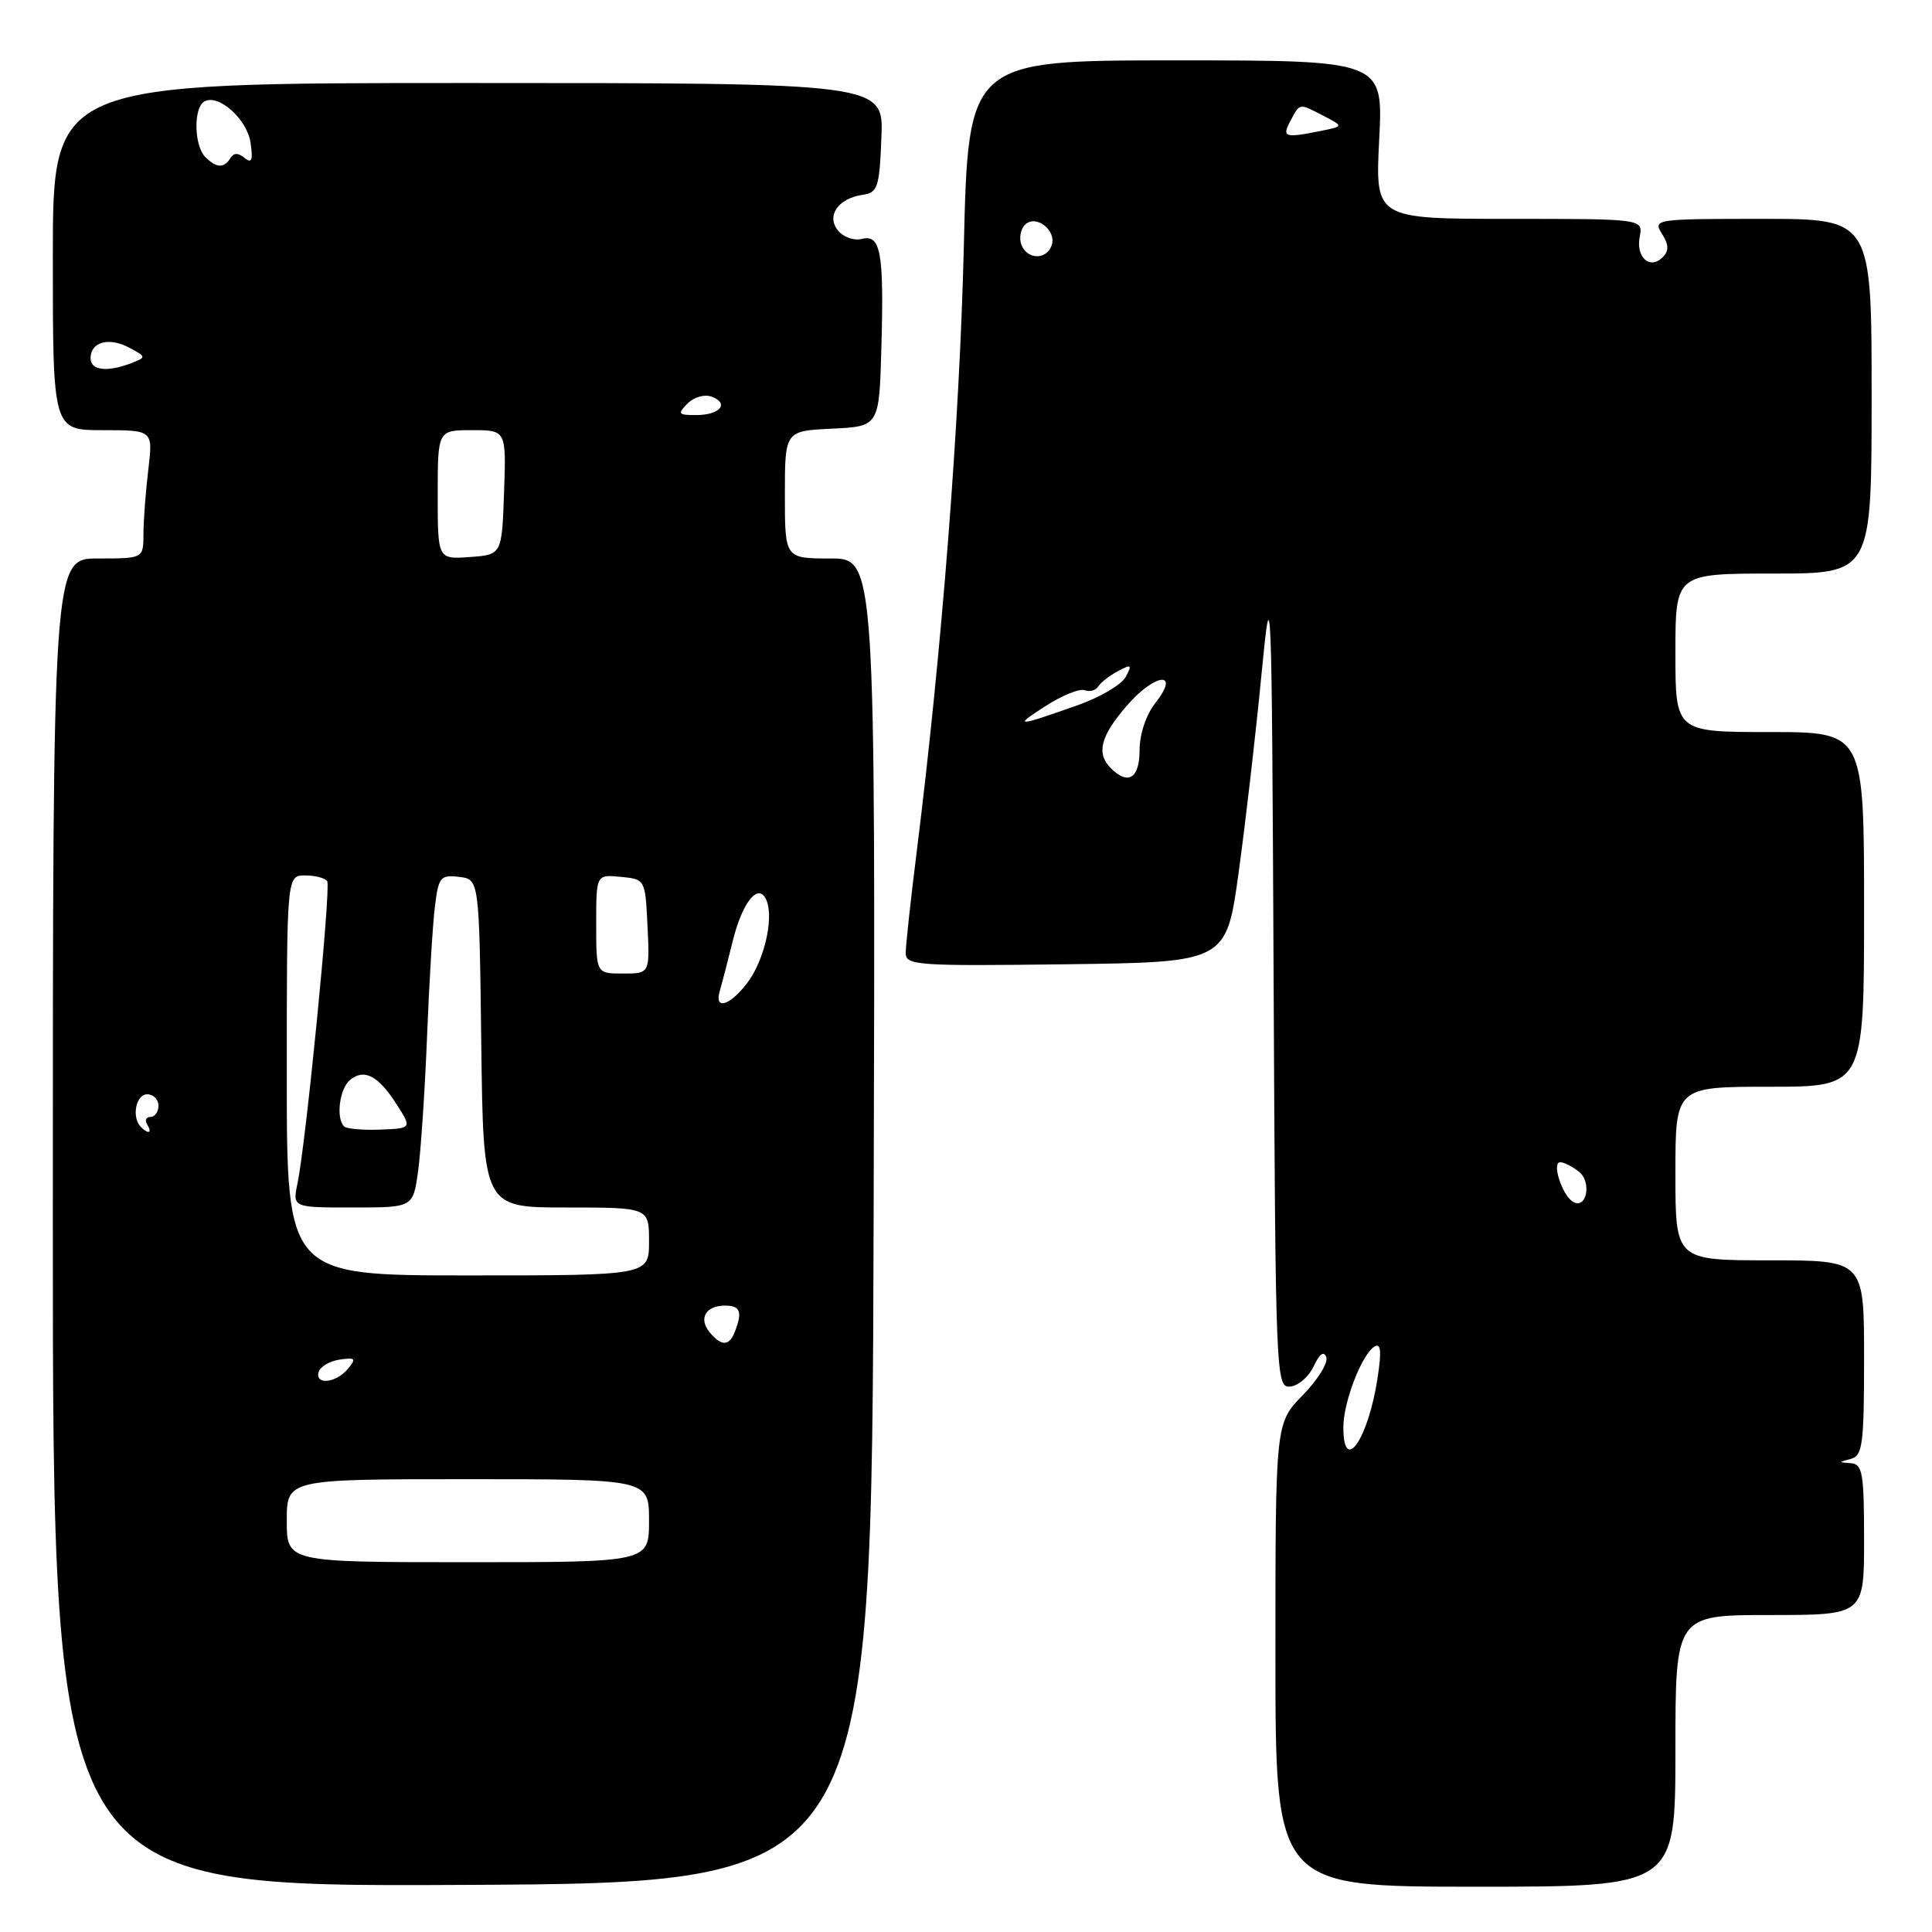 <?xml version="1.0" encoding="UTF-8" standalone="no"?>
<!DOCTYPE svg PUBLIC "-//W3C//DTD SVG 1.1//EN" "http://www.w3.org/Graphics/SVG/1.1/DTD/svg11.dtd" >
<svg xmlns="http://www.w3.org/2000/svg" xmlns:xlink="http://www.w3.org/1999/xlink" version="1.1" viewBox="0 0 256 256">
 <g >
 <path fill="currentColor"
d=" M 115.76 161.75 C 116.01 74.00 116.01 74.00 110.01 74.00 C 104.00 74.00 104.00 74.00 104.00 65.55 C 104.00 57.10 104.00 57.10 110.25 56.80 C 116.50 56.50 116.50 56.50 116.79 46.00 C 117.14 33.43 116.70 31.00 114.18 31.66 C 113.18 31.92 111.77 31.43 111.06 30.57 C 109.44 28.62 111.05 26.28 114.32 25.81 C 116.30 25.53 116.53 24.83 116.79 18.25 C 117.09 11.00 117.09 11.00 62.04 11.00 C 7.00 11.00 7.00 11.00 7.00 34.00 C 7.00 57.00 7.00 57.00 13.64 57.00 C 20.28 57.00 20.28 57.00 19.65 62.25 C 19.30 65.14 19.01 68.96 19.01 70.75 C 19.00 74.00 19.00 74.00 13.00 74.00 C 7.00 74.00 7.00 74.00 7.00 162.01 C 7.00 250.02 7.00 250.02 61.25 249.76 C 115.50 249.50 115.50 249.50 115.76 161.75 Z  M 222.00 232.00 C 222.00 214.00 222.00 214.00 234.50 214.00 C 247.00 214.00 247.00 214.00 247.00 204.00 C 247.00 195.19 246.79 193.99 245.25 193.88 C 243.58 193.77 243.58 193.75 245.25 193.31 C 246.80 192.90 247.00 191.40 247.00 179.93 C 247.00 167.00 247.00 167.00 234.50 167.00 C 222.00 167.00 222.00 167.00 222.00 155.50 C 222.00 144.00 222.00 144.00 234.50 144.00 C 247.00 144.00 247.00 144.00 247.00 120.50 C 247.00 97.00 247.00 97.00 234.50 97.00 C 222.00 97.00 222.00 97.00 222.00 86.50 C 222.00 76.00 222.00 76.00 235.00 76.00 C 248.00 76.00 248.00 76.00 248.00 52.50 C 248.00 29.00 248.00 29.00 233.49 29.00 C 219.29 29.00 219.01 29.04 220.22 30.98 C 221.14 32.45 221.16 33.24 220.31 34.09 C 218.62 35.78 216.75 34.11 217.27 31.38 C 217.72 29.00 217.72 29.00 199.97 29.00 C 182.22 29.00 182.22 29.00 182.75 18.50 C 183.29 8.00 183.29 8.00 155.79 8.00 C 128.30 8.00 128.30 8.00 127.71 32.75 C 127.15 56.02 124.82 86.01 121.48 112.77 C 120.67 119.22 120.01 125.30 120.01 126.27 C 120.00 127.92 121.48 128.02 141.25 127.77 C 162.50 127.50 162.50 127.50 164.14 115.50 C 165.05 108.90 166.40 97.20 167.14 89.50 C 168.46 75.89 168.51 77.01 168.76 129.69 C 169.01 182.48 169.07 183.87 170.94 183.73 C 172.00 183.65 173.41 182.44 174.07 181.04 C 174.85 179.38 175.43 178.96 175.74 179.84 C 176.01 180.58 174.60 182.85 172.61 184.88 C 169.00 188.58 169.00 188.58 169.00 219.29 C 169.00 250.00 169.00 250.00 195.50 250.00 C 222.00 250.00 222.00 250.00 222.00 232.00 Z  M 38.00 201.50 C 38.00 196.00 38.00 196.00 62.00 196.00 C 86.00 196.00 86.00 196.00 86.00 201.50 C 86.00 207.00 86.00 207.00 62.00 207.00 C 38.00 207.00 38.00 207.00 38.00 201.50 Z  M 42.24 181.75 C 42.47 181.06 43.72 180.34 45.03 180.15 C 47.10 179.85 47.24 180.01 46.08 181.40 C 44.51 183.29 41.65 183.55 42.24 181.75 Z  M 94.04 176.54 C 92.52 174.72 93.51 173.00 96.06 173.00 C 98.09 173.00 98.40 173.79 97.39 176.42 C 96.64 178.39 95.60 178.43 94.04 176.54 Z  M 38.00 142.50 C 38.00 116.00 38.00 116.00 40.44 116.00 C 41.78 116.00 43.10 116.35 43.36 116.77 C 43.87 117.60 40.55 151.34 39.43 156.75 C 38.75 160.00 38.75 160.00 46.74 160.00 C 54.73 160.00 54.73 160.00 55.39 155.25 C 55.76 152.64 56.29 144.65 56.58 137.50 C 56.86 130.35 57.33 122.56 57.62 120.19 C 58.10 116.21 58.35 115.90 60.82 116.19 C 63.50 116.50 63.50 116.50 63.77 138.25 C 64.04 160.00 64.04 160.00 75.02 160.00 C 86.00 160.00 86.00 160.00 86.00 164.50 C 86.00 169.00 86.00 169.00 62.00 169.00 C 38.00 169.00 38.00 169.00 38.00 142.50 Z  M 18.67 149.33 C 17.41 148.08 18.00 145.00 19.50 145.00 C 20.32 145.00 21.00 145.68 21.00 146.50 C 21.00 147.32 20.52 148.00 19.94 148.00 C 19.36 148.00 19.16 148.45 19.50 149.00 C 20.20 150.13 19.67 150.34 18.67 149.33 Z  M 45.59 149.25 C 44.49 148.16 44.99 144.25 46.37 143.11 C 48.25 141.55 50.12 142.52 52.54 146.31 C 54.59 149.51 54.59 149.51 50.38 149.68 C 48.07 149.77 45.91 149.58 45.59 149.25 Z  M 95.39 131.25 C 95.67 130.29 96.43 127.38 97.07 124.78 C 98.38 119.40 100.59 116.78 101.60 119.39 C 102.55 121.89 101.18 127.51 98.90 130.40 C 96.56 133.37 94.61 133.84 95.39 131.25 Z  M 79.00 122.44 C 79.00 115.87 79.00 115.87 82.25 116.19 C 85.50 116.50 85.50 116.50 85.80 122.75 C 86.10 129.00 86.10 129.00 82.55 129.00 C 79.00 129.00 79.00 129.00 79.00 122.44 Z  M 58.00 65.56 C 58.00 57.00 58.00 57.00 62.54 57.00 C 67.08 57.00 67.08 57.00 66.79 65.25 C 66.50 73.50 66.50 73.50 62.25 73.81 C 58.00 74.11 58.00 74.11 58.00 65.56 Z  M 91.11 53.46 C 91.97 52.60 93.37 52.21 94.32 52.57 C 96.69 53.48 95.38 55.00 92.23 55.00 C 89.84 55.00 89.73 54.85 91.11 53.46 Z  M 12.00 47.47 C 12.00 45.29 14.45 44.63 17.15 46.08 C 19.37 47.27 19.39 47.34 17.48 48.09 C 14.24 49.35 12.00 49.10 12.00 47.47 Z  M 27.20 20.80 C 25.72 19.32 25.62 14.35 27.04 13.47 C 28.88 12.34 32.74 15.75 33.20 18.92 C 33.54 21.24 33.36 21.71 32.41 20.93 C 31.57 20.23 30.97 20.23 30.53 20.95 C 29.68 22.32 28.68 22.28 27.20 20.80 Z  M 178.00 189.12 C 178.00 185.79 180.44 179.47 182.12 178.43 C 182.96 177.91 183.08 179.00 182.55 182.49 C 181.33 190.67 178.00 195.52 178.00 189.12 Z  M 208.38 159.21 C 206.95 158.29 205.59 154.00 206.74 154.00 C 207.22 154.00 208.33 154.56 209.21 155.25 C 210.98 156.65 210.21 160.38 208.38 159.21 Z  M 147.20 101.80 C 145.23 99.83 145.81 97.55 149.30 93.52 C 153.08 89.14 156.49 88.84 153.07 93.18 C 151.85 94.74 151.00 97.29 151.00 99.41 C 151.00 103.13 149.48 104.08 147.20 101.80 Z  M 138.50 93.58 C 140.70 92.16 143.05 91.20 143.72 91.46 C 144.39 91.71 145.20 91.48 145.52 90.96 C 145.85 90.44 147.02 89.52 148.13 88.93 C 149.92 87.97 150.04 88.06 149.16 89.70 C 148.62 90.71 145.77 92.39 142.84 93.43 C 134.63 96.33 134.20 96.35 138.50 93.58 Z  M 135.34 32.43 C 135.01 31.57 135.23 30.37 135.82 29.78 C 137.27 28.33 140.10 30.59 139.33 32.57 C 138.60 34.48 136.09 34.39 135.34 32.43 Z  M 171.00 16.00 C 172.27 13.62 172.09 13.65 175.41 15.37 C 178.05 16.74 178.05 16.74 174.90 17.37 C 170.20 18.31 169.83 18.18 171.00 16.00 Z "/>
</g>
</svg>